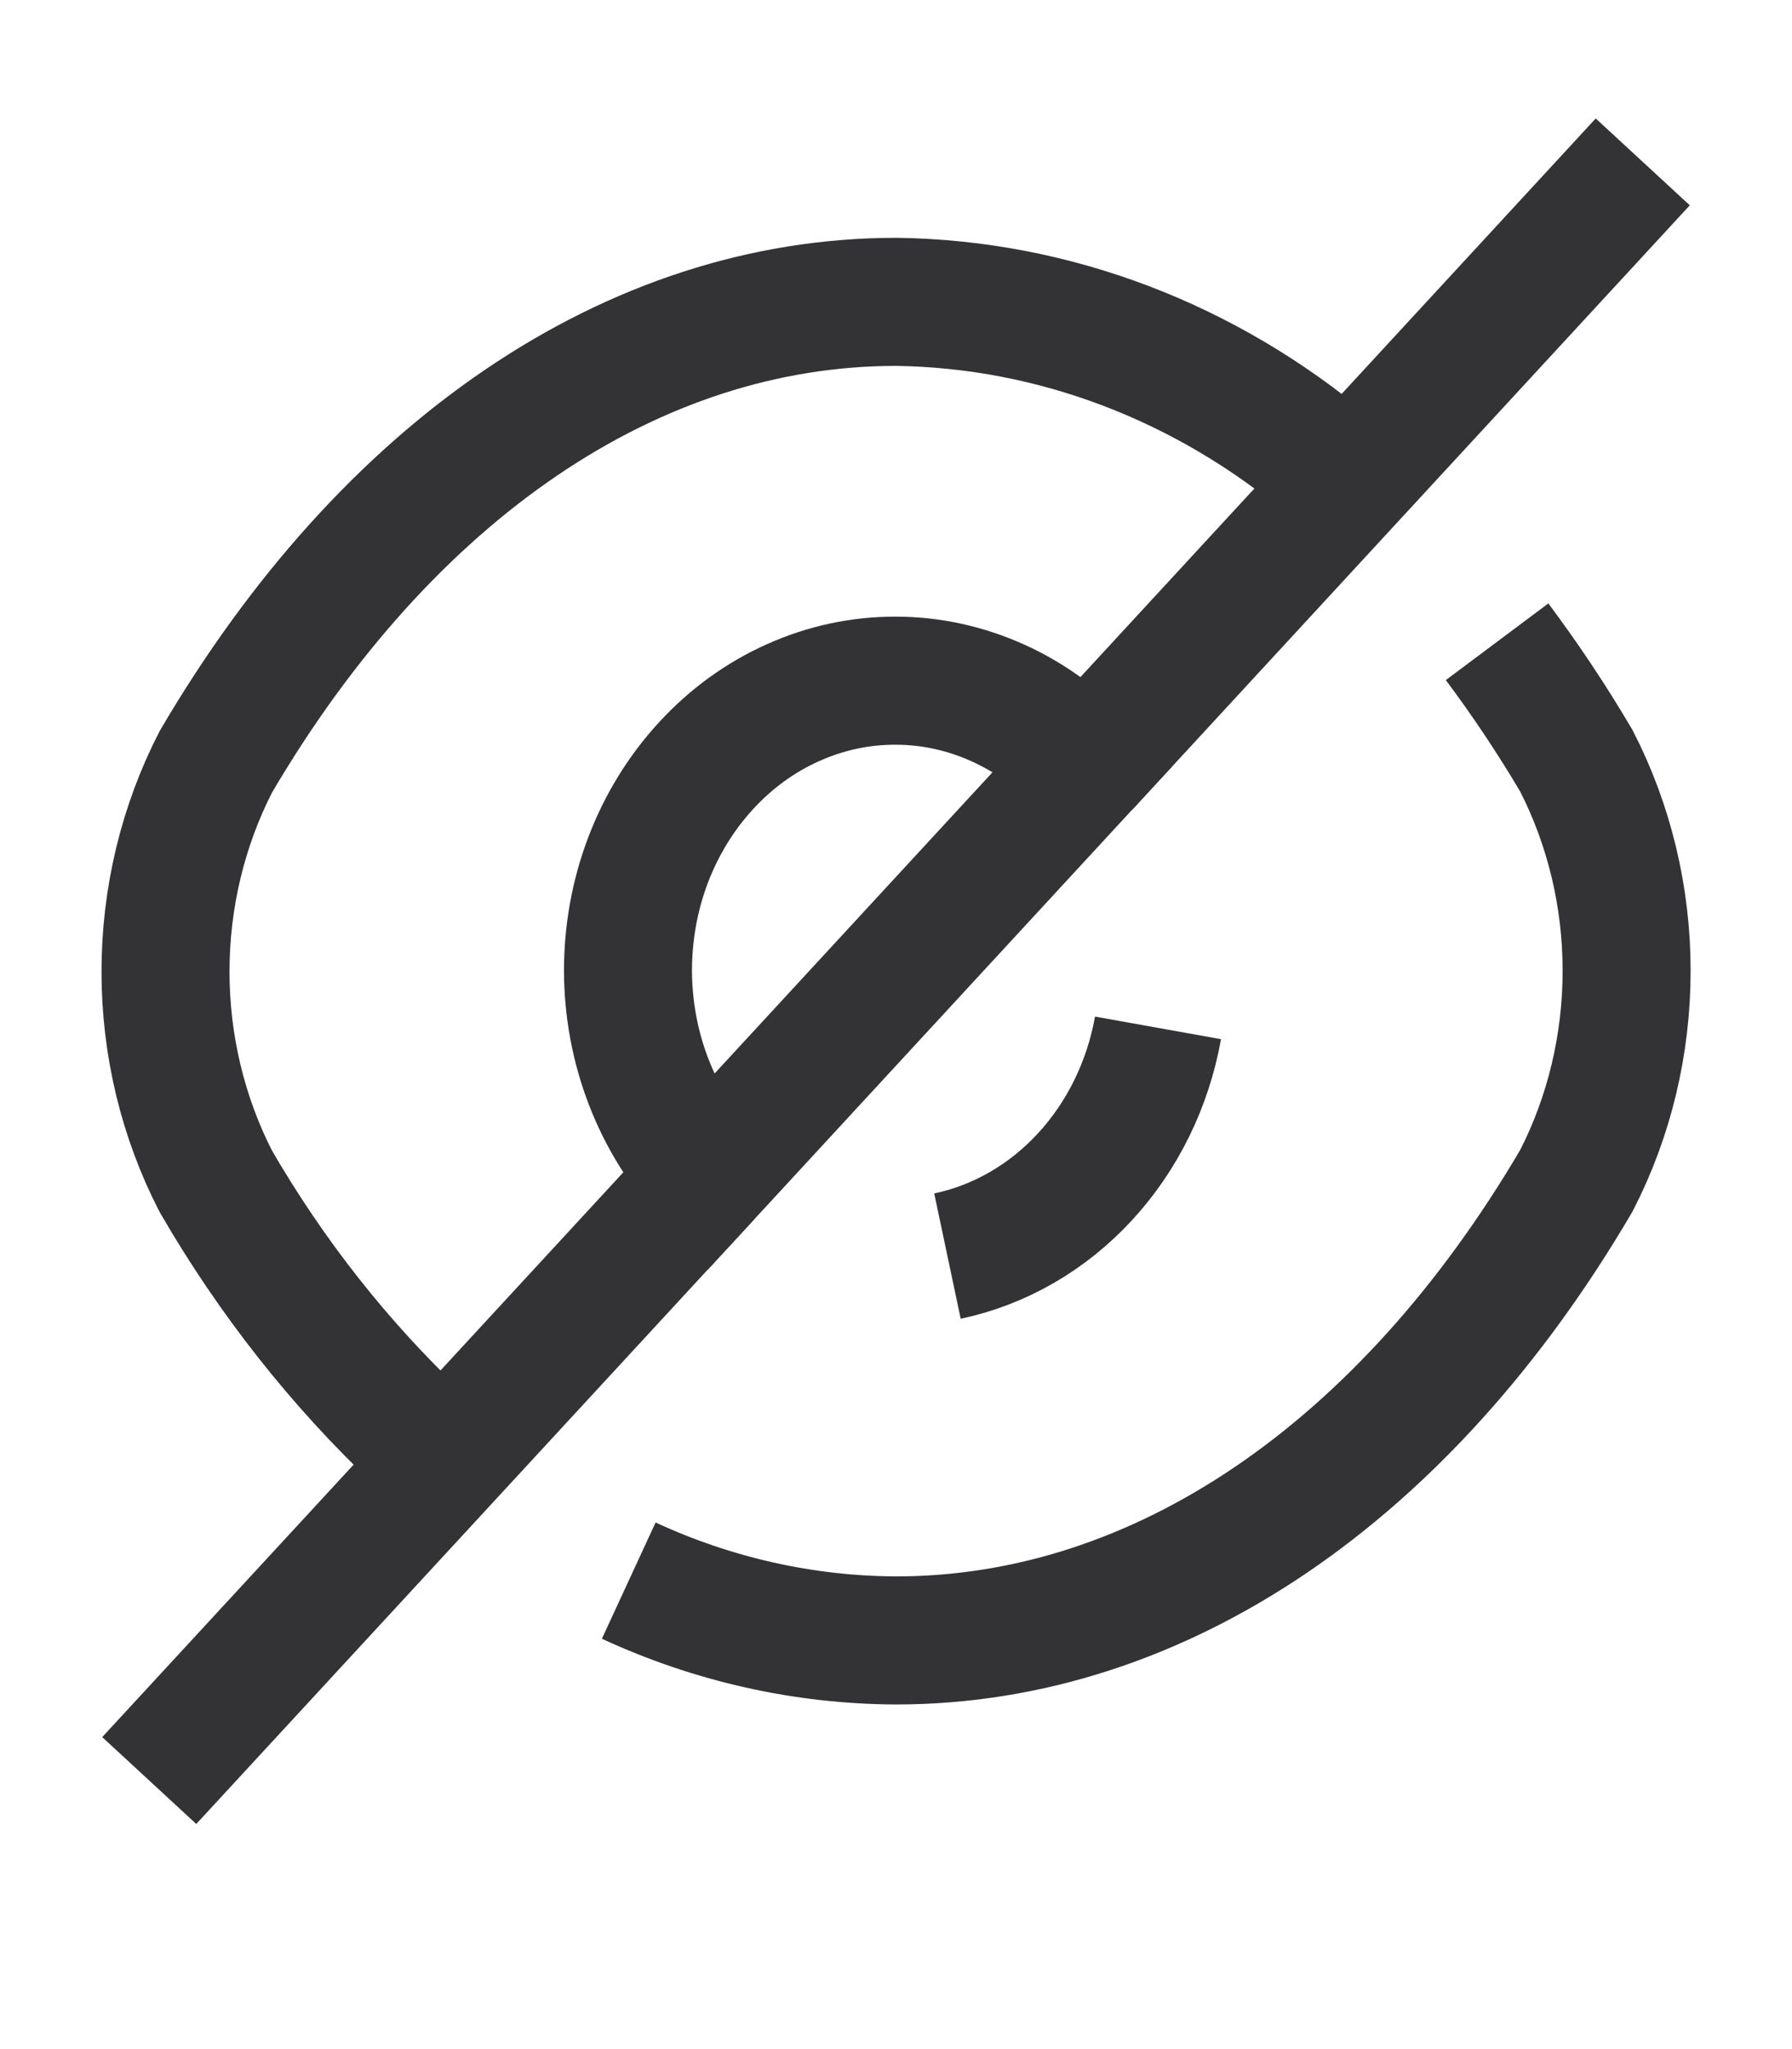 <svg width="14" height="16" viewBox="0 0 14 16" fill="none" xmlns="http://www.w3.org/2000/svg">
<path d="M5.525 9.182C5.329 8.973 5.174 8.723 5.068 8.448C4.962 8.174 4.907 7.879 4.906 7.581C4.906 7.283 4.959 6.988 5.064 6.713C5.169 6.438 5.323 6.188 5.518 5.977C5.712 5.766 5.943 5.599 6.197 5.486C6.451 5.372 6.723 5.314 6.998 5.315C7.273 5.315 7.545 5.375 7.799 5.49C8.053 5.605 8.283 5.773 8.476 5.985L5.525 9.182Z" stroke="#333335" strokeLinecap="round" strokeLinejoin="round"/>
<path d="M10.393 3.646C9.423 2.826 8.231 2.373 7.001 2.357C4.942 2.357 3.023 3.672 1.687 5.947C1.429 6.448 1.293 7.012 1.293 7.587C1.293 8.161 1.429 8.725 1.687 9.226C2.121 9.974 2.653 10.649 3.268 11.23" stroke="#333335" strokeLinecap="round" strokeLinejoin="round"/>
<path d="M4.912 12.342C5.572 12.647 6.282 12.806 7 12.809C9.06 12.809 10.979 11.495 12.315 9.22C12.573 8.719 12.708 8.154 12.708 7.58C12.708 7.006 12.573 6.442 12.315 5.94C12.125 5.618 11.918 5.308 11.696 5.011" stroke="#333335" strokeLinecap="round" strokeLinejoin="round"/>
<path d="M9.047 8.026C8.968 8.467 8.769 8.872 8.476 9.189C8.183 9.507 7.809 9.722 7.402 9.808" stroke="#333335" strokeLinecap="round" strokeLinejoin="round"/>
<path d="M5.524 9.182L1.166 13.903" stroke="#333335" strokeLinecap="round" strokeLinejoin="round"/>
<path d="M12.834 1.264L8.477 5.985" stroke="#333335" strokeLinecap="round" strokeLinejoin="round"/>
</svg>
